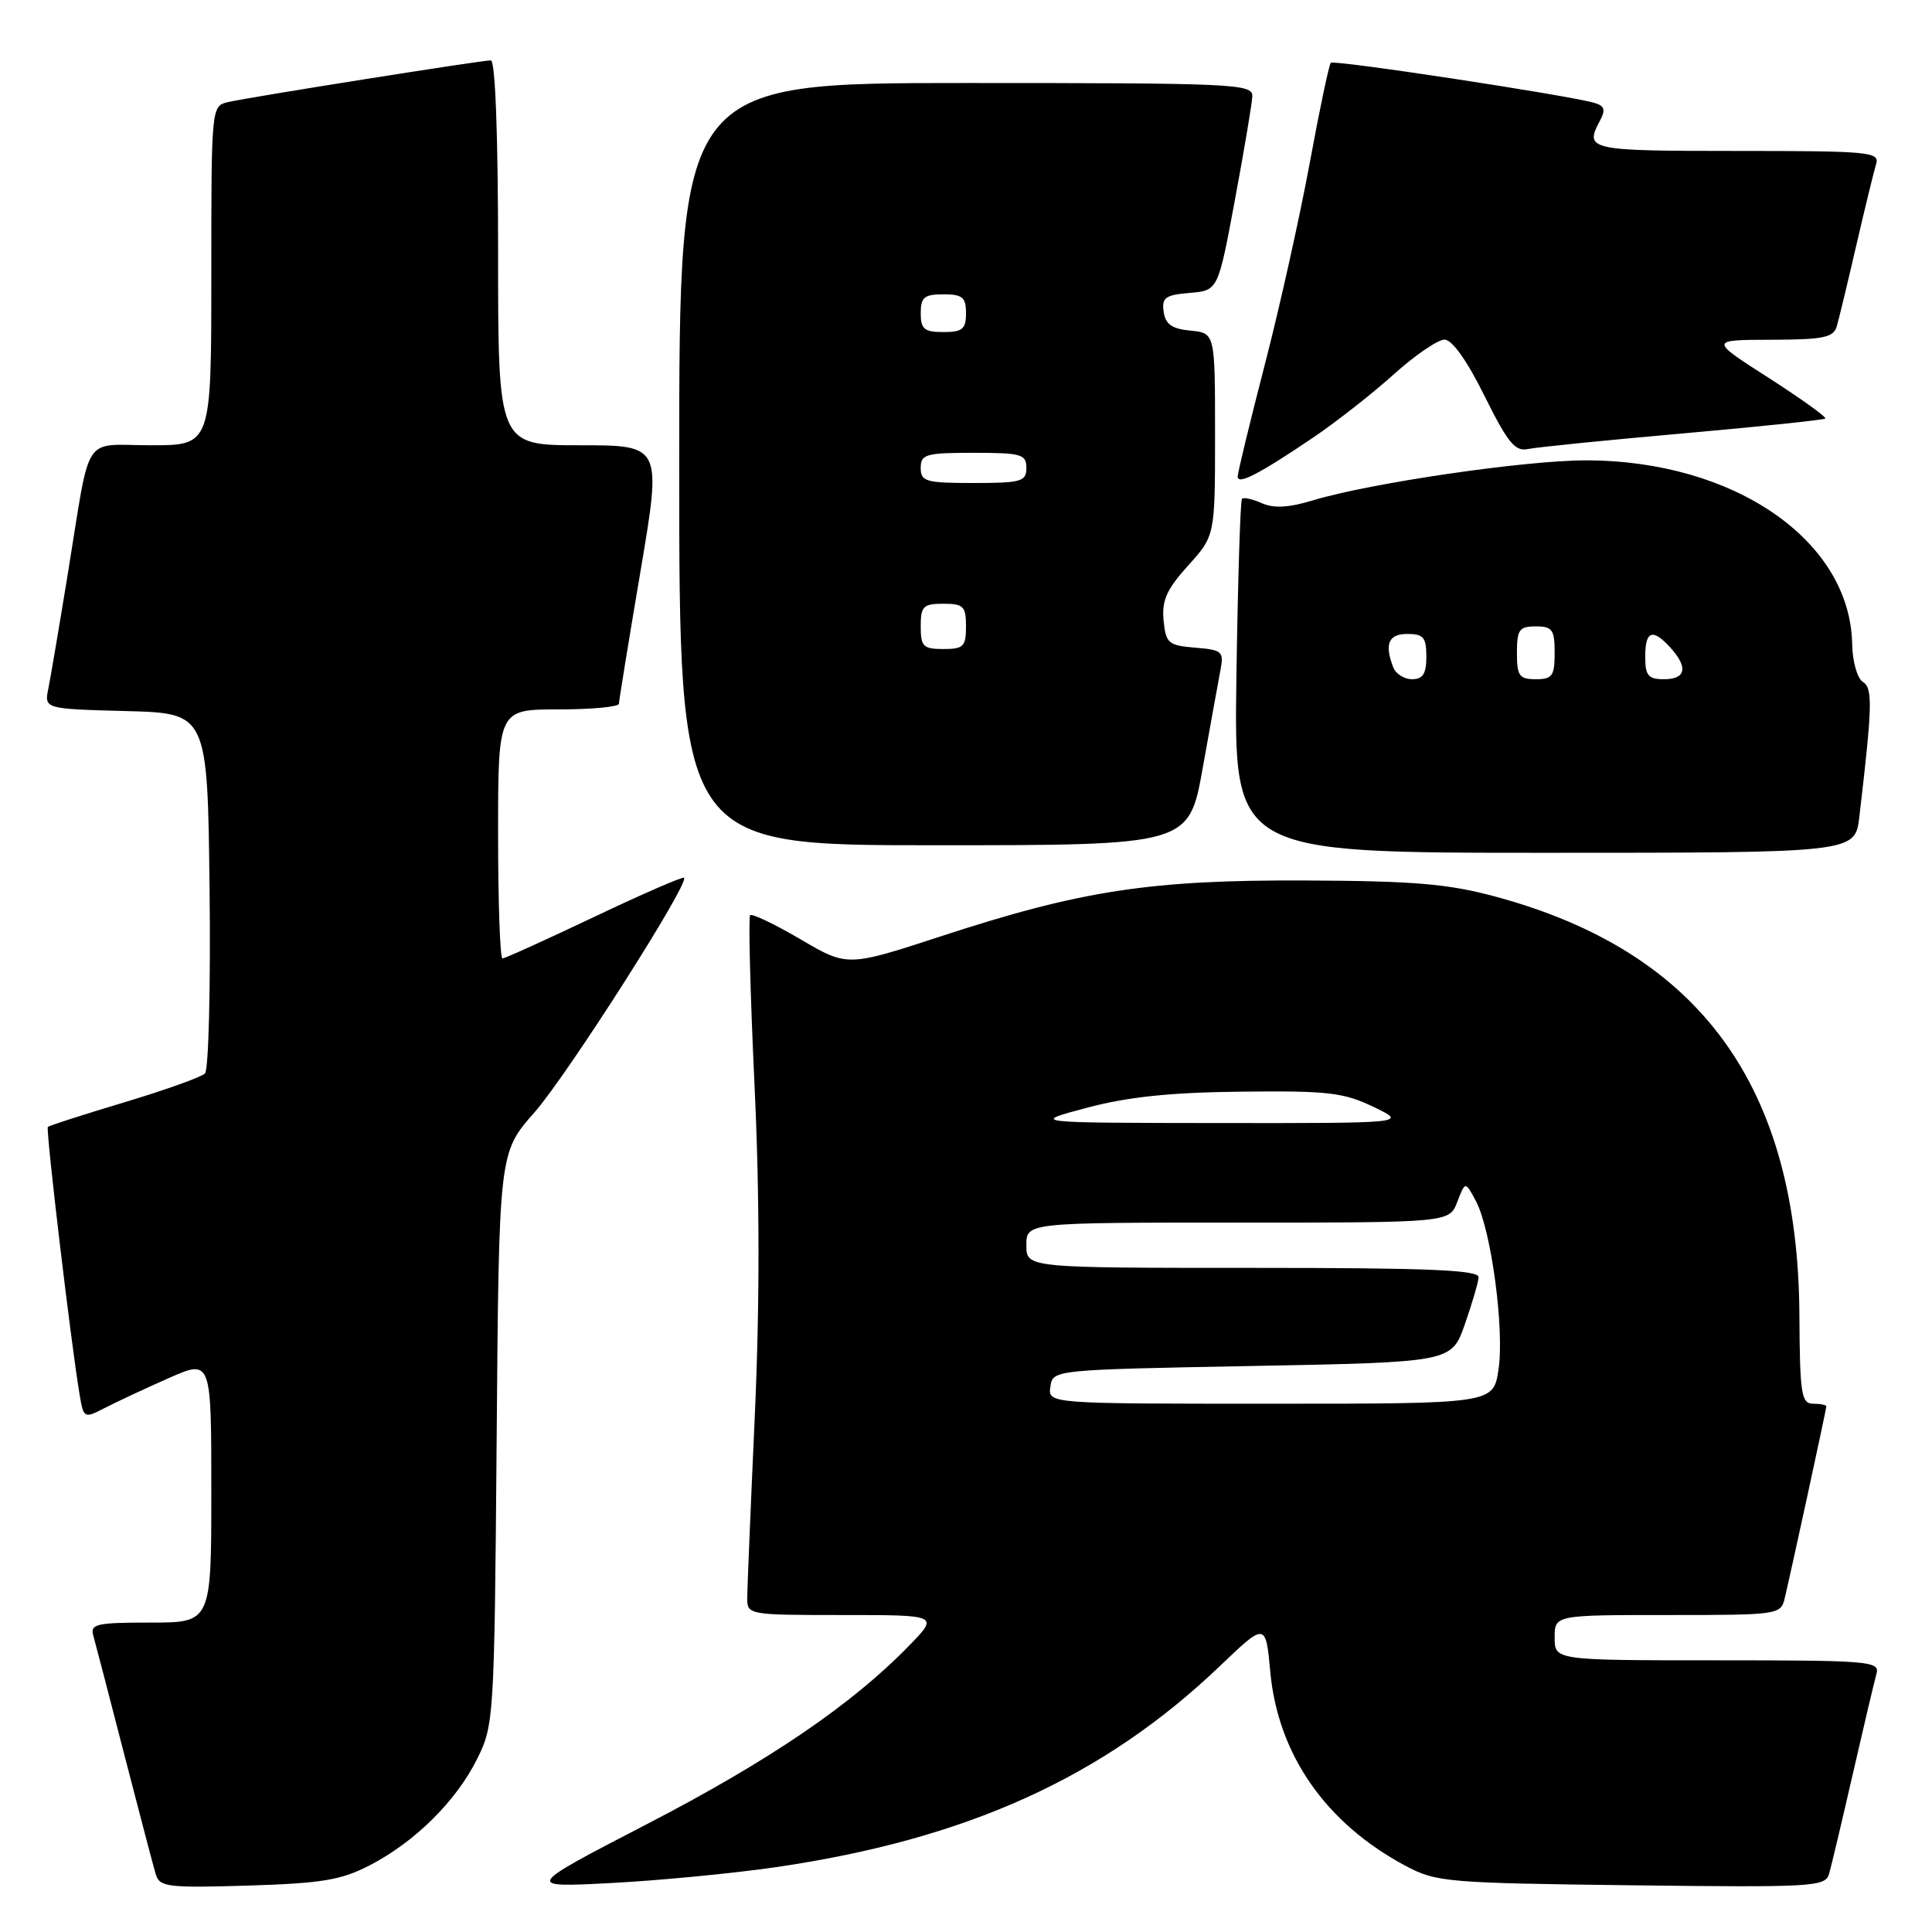 <?xml version="1.0" encoding="UTF-8" standalone="no"?>
<!DOCTYPE svg PUBLIC "-//W3C//DTD SVG 1.1//EN" "http://www.w3.org/Graphics/SVG/1.1/DTD/svg11.dtd" >
<svg xmlns="http://www.w3.org/2000/svg" xmlns:xlink="http://www.w3.org/1999/xlink" version="1.1" viewBox="0 0 256 256">
 <g >
 <path fill="currentColor"
d=" M 49.00 247.16 C 55.00 244.05 60.44 238.66 63.22 233.07 C 65.45 228.59 65.51 227.72 65.81 190.62 C 66.11 152.73 66.11 152.73 70.81 147.41 C 75.14 142.49 91.38 117.04 90.64 116.31 C 90.47 116.13 85.11 118.46 78.74 121.49 C 72.36 124.52 66.89 127.00 66.58 127.00 C 66.26 127.00 66.00 119.58 66.00 110.50 C 66.00 94.00 66.00 94.00 74.00 94.00 C 78.40 94.00 82.01 93.66 82.01 93.25 C 82.02 92.84 83.30 84.96 84.86 75.75 C 87.69 59.00 87.69 59.00 76.84 59.00 C 66.00 59.00 66.00 59.00 66.00 33.50 C 66.00 17.94 65.63 8.00 65.04 8.00 C 63.77 8.00 33.11 12.86 30.25 13.52 C 28.00 14.04 28.00 14.04 28.00 36.52 C 28.00 59.00 28.00 59.00 20.02 59.00 C 10.77 59.00 12.09 56.97 8.99 76.00 C 7.87 82.88 6.71 89.72 6.41 91.22 C 5.86 93.93 5.86 93.93 16.68 94.22 C 27.50 94.50 27.50 94.50 27.77 117.93 C 27.92 130.82 27.64 141.76 27.16 142.24 C 26.68 142.72 21.87 144.44 16.48 146.06 C 11.08 147.68 6.52 149.15 6.34 149.32 C 6.04 149.63 9.40 177.94 10.54 184.75 C 11.08 187.95 11.13 187.98 13.87 186.57 C 15.40 185.78 19.20 184.00 22.33 182.62 C 28.00 180.11 28.00 180.11 28.00 197.56 C 28.00 215.00 28.00 215.00 19.93 215.00 C 12.73 215.00 11.92 215.19 12.37 216.75 C 12.64 217.71 14.49 224.80 16.47 232.50 C 18.46 240.20 20.33 247.33 20.64 248.35 C 21.15 250.04 22.20 250.17 32.85 249.85 C 42.66 249.55 45.21 249.12 49.00 247.16 Z  M 102.81 247.41 C 128.08 243.72 146.20 235.51 161.60 220.80 C 167.71 214.96 167.71 214.96 168.32 221.54 C 169.34 232.50 175.67 241.58 186.20 247.21 C 190.31 249.40 191.63 249.51 216.16 249.81 C 240.22 250.10 241.86 250.01 242.36 248.31 C 242.65 247.31 244.07 241.32 245.52 235.00 C 246.97 228.68 248.38 222.71 248.65 221.75 C 249.10 220.12 247.63 220.00 227.57 220.00 C 206.00 220.00 206.00 220.00 206.00 217.00 C 206.00 214.00 206.00 214.00 220.98 214.00 C 235.69 214.00 235.97 213.96 236.49 211.75 C 237.45 207.69 242.00 186.71 242.00 186.35 C 242.00 186.16 241.21 186.00 240.25 186.00 C 238.69 186.00 238.49 184.75 238.43 174.25 C 238.26 143.96 225.30 126.13 198.14 118.80 C 191.87 117.11 187.37 116.73 173.00 116.67 C 152.45 116.58 143.28 117.98 124.75 124.04 C 112.29 128.11 112.29 128.11 106.07 124.46 C 102.65 122.46 99.65 121.02 99.40 121.27 C 99.15 121.52 99.41 131.57 99.97 143.61 C 100.67 158.36 100.68 172.68 100.02 187.50 C 99.47 199.60 99.02 210.51 99.01 211.75 C 99.00 213.97 99.19 214.00 111.70 214.00 C 124.41 214.00 124.41 214.00 120.45 218.07 C 112.91 225.84 101.92 233.32 85.75 241.69 C 69.50 250.11 69.50 250.11 81.00 249.51 C 87.33 249.18 97.14 248.23 102.81 247.41 Z  M 246.37 108.25 C 248.10 93.55 248.17 91.19 246.84 90.35 C 246.09 89.88 245.46 87.64 245.42 85.31 C 245.15 71.61 229.76 61.00 210.14 61.00 C 202.05 61.00 181.57 64.00 173.97 66.30 C 170.78 67.27 168.78 67.38 167.21 66.68 C 165.98 66.13 164.80 65.87 164.57 66.09 C 164.35 66.32 164.02 76.96 163.83 89.75 C 163.50 113.00 163.50 113.00 204.66 113.00 C 245.81 113.00 245.81 113.00 246.37 108.25 Z  M 159.37 101.75 C 160.38 96.11 161.43 90.29 161.71 88.82 C 162.19 86.32 161.96 86.11 158.36 85.82 C 154.80 85.52 154.48 85.24 154.18 82.20 C 153.93 79.56 154.59 78.09 157.43 74.94 C 161.00 70.99 161.00 70.99 161.00 57.56 C 161.00 44.13 161.00 44.13 157.75 43.81 C 155.29 43.58 154.42 42.97 154.19 41.31 C 153.92 39.44 154.42 39.08 157.64 38.81 C 161.40 38.50 161.40 38.50 163.63 26.50 C 164.86 19.90 165.90 13.71 165.94 12.75 C 166.00 11.11 163.55 11.00 128.00 11.00 C 90.00 11.00 90.00 11.00 90.00 61.50 C 90.00 112.00 90.00 112.00 123.77 112.00 C 157.54 112.00 157.54 112.00 159.37 101.75 Z  M 174.00 57.98 C 177.03 55.93 181.82 52.18 184.65 49.63 C 187.48 47.08 190.52 45.00 191.41 45.00 C 192.41 45.00 194.40 47.80 196.71 52.47 C 199.78 58.66 200.76 59.86 202.45 59.50 C 203.58 59.26 212.82 58.33 223.00 57.43 C 233.18 56.53 241.66 55.64 241.86 55.46 C 242.06 55.27 238.68 52.85 234.36 50.07 C 226.50 45.04 226.50 45.04 234.68 45.02 C 241.60 45.00 242.94 44.73 243.38 43.25 C 243.66 42.29 244.83 37.45 245.97 32.50 C 247.12 27.55 248.30 22.71 248.59 21.75 C 249.10 20.13 247.77 20.00 230.07 20.00 C 210.47 20.00 209.92 19.88 212.00 16.00 C 212.78 14.54 212.62 14.02 211.25 13.63 C 207.69 12.60 176.76 7.90 176.34 8.32 C 176.10 8.56 174.84 14.55 173.54 21.63 C 172.23 28.71 169.56 40.74 167.58 48.36 C 165.61 55.99 164.00 62.64 164.00 63.15 C 164.00 64.29 166.84 62.82 174.00 57.98 Z  M 139.18 183.75 C 139.50 181.50 139.50 181.50 165.91 181.00 C 192.33 180.50 192.33 180.50 194.09 175.50 C 195.05 172.75 195.88 169.94 195.92 169.25 C 195.98 168.28 189.37 168.00 166.00 168.00 C 136.00 168.00 136.00 168.00 136.00 165.00 C 136.00 162.00 136.00 162.00 164.02 162.00 C 192.05 162.00 192.05 162.00 193.10 159.25 C 194.16 156.50 194.16 156.50 195.58 159.18 C 197.60 163.01 199.36 176.15 198.56 181.47 C 197.88 186.00 197.88 186.00 168.37 186.00 C 138.86 186.00 138.86 186.00 139.18 183.75 Z  M 144.00 146.79 C 149.43 145.34 155.08 144.75 164.50 144.65 C 175.96 144.52 178.03 144.76 182.00 146.67 C 186.50 148.83 186.50 148.83 161.50 148.81 C 136.50 148.78 136.50 148.78 144.00 146.79 Z  M 184.61 88.42 C 183.42 85.32 183.98 84.00 186.50 84.00 C 188.61 84.00 189.00 84.47 189.00 87.00 C 189.00 89.28 188.54 90.00 187.11 90.00 C 186.07 90.00 184.94 89.29 184.61 88.42 Z  M 201.00 86.50 C 201.00 83.43 201.31 83.00 203.50 83.00 C 205.69 83.00 206.00 83.43 206.00 86.50 C 206.00 89.57 205.69 90.00 203.50 90.00 C 201.31 90.00 201.00 89.57 201.00 86.50 Z  M 218.00 87.00 C 218.00 83.56 218.98 83.22 221.35 85.83 C 223.71 88.44 223.39 90.00 220.50 90.00 C 218.39 90.00 218.00 89.53 218.00 87.00 Z  M 122.00 83.00 C 122.00 80.33 122.33 80.00 125.00 80.00 C 127.67 80.00 128.00 80.33 128.00 83.00 C 128.00 85.67 127.67 86.00 125.00 86.00 C 122.33 86.00 122.00 85.67 122.00 83.00 Z  M 122.00 62.00 C 122.00 60.19 122.67 60.00 129.00 60.00 C 135.33 60.00 136.00 60.19 136.00 62.00 C 136.00 63.81 135.33 64.00 129.00 64.00 C 122.67 64.00 122.00 63.81 122.00 62.00 Z  M 122.00 41.50 C 122.00 39.39 122.47 39.00 125.00 39.00 C 127.53 39.00 128.00 39.39 128.00 41.50 C 128.00 43.61 127.53 44.00 125.00 44.00 C 122.47 44.00 122.00 43.61 122.00 41.50 Z "/>
</g>
</svg>